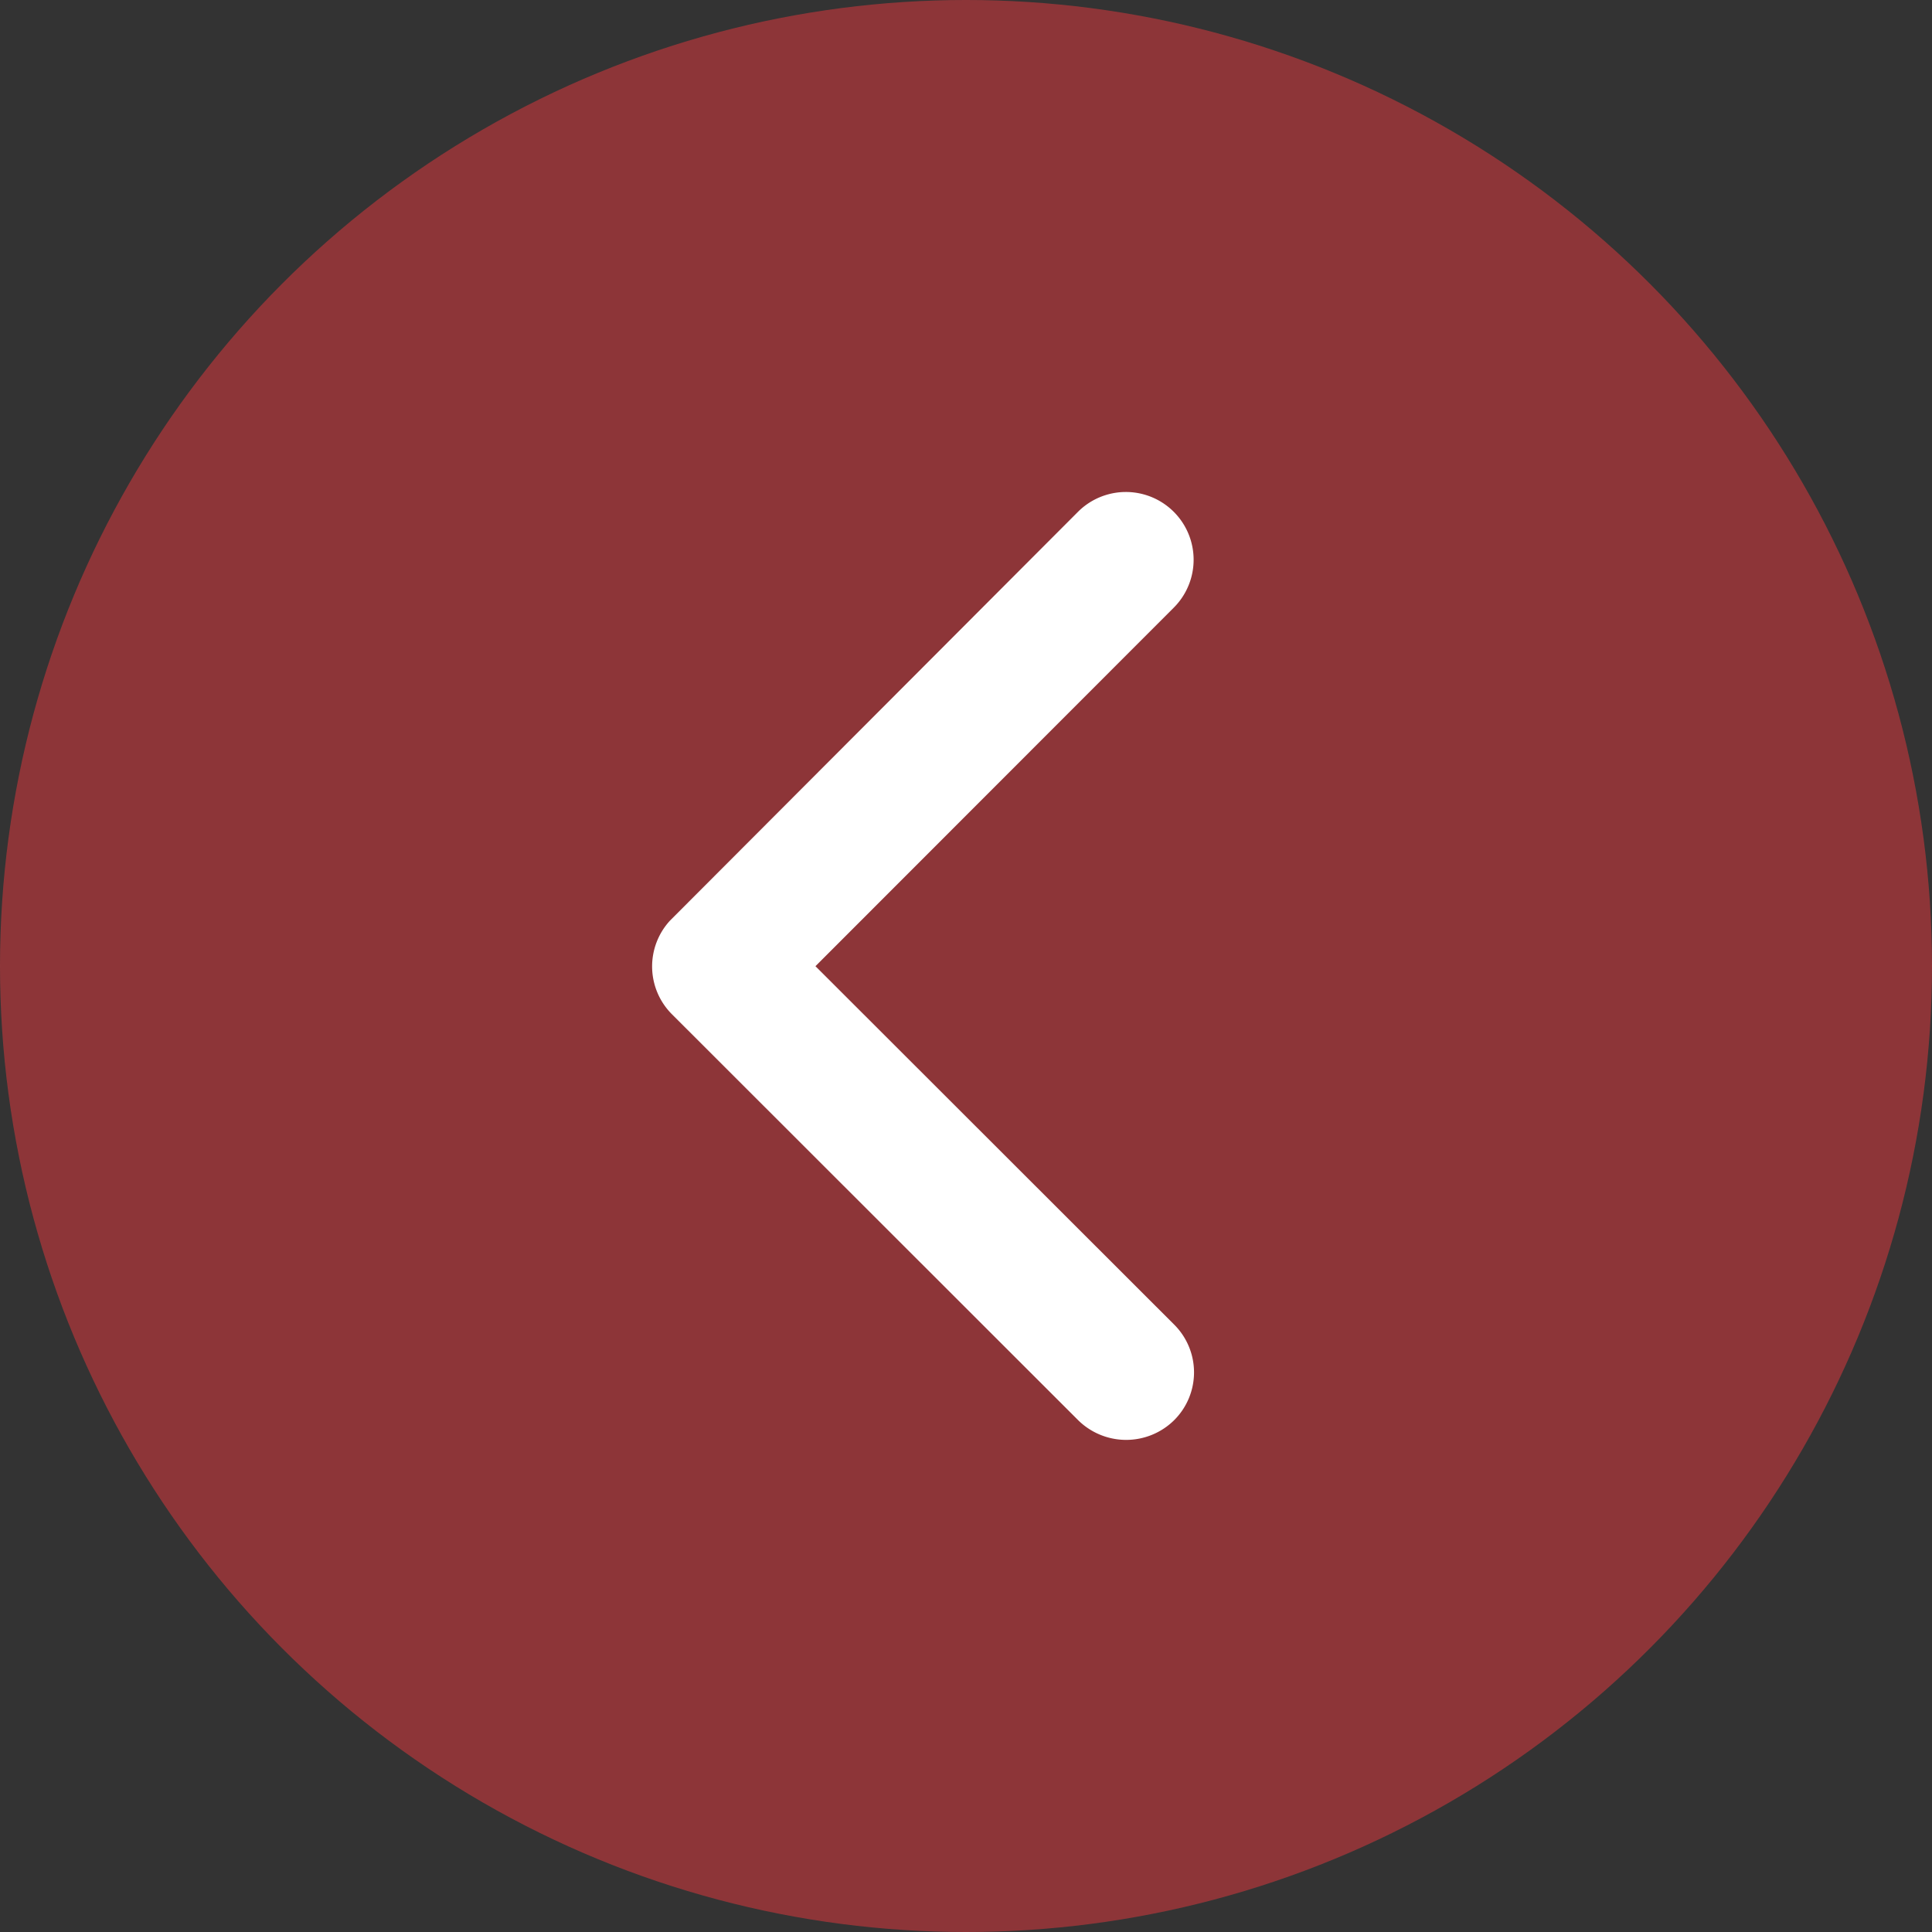 <svg xmlns="http://www.w3.org/2000/svg" width="50" height="50" viewBox="0 0 50 50">
  <rect x="0" y="0" width="50" height="50" fill="#333333" stroke="none"/>
  <g id="Group_29040" data-name="Group 29040" transform="translate(1679.073 5434.073) rotate(180)">
    <circle id="Ellipse_36" data-name="Ellipse 36" cx="25" cy="25" r="25" transform="translate(1629.073 5384.073)" fill="#ca373c" opacity="0.6"/>
    <path id="Icon_ionic-ios-arrow-forward" data-name="Icon ionic-ios-arrow-forward" d="M21.043,18.455,11.761,9.181a1.745,1.745,0,0,1,0-2.476,1.768,1.768,0,0,1,2.483,0L24.76,17.214a1.75,1.75,0,0,1,.051,2.417L14.251,30.212a1.753,1.753,0,1,1-2.483-2.476Z" transform="translate(1636.926 5390.613)" fill="#fff"/>
  </g>
</svg>
